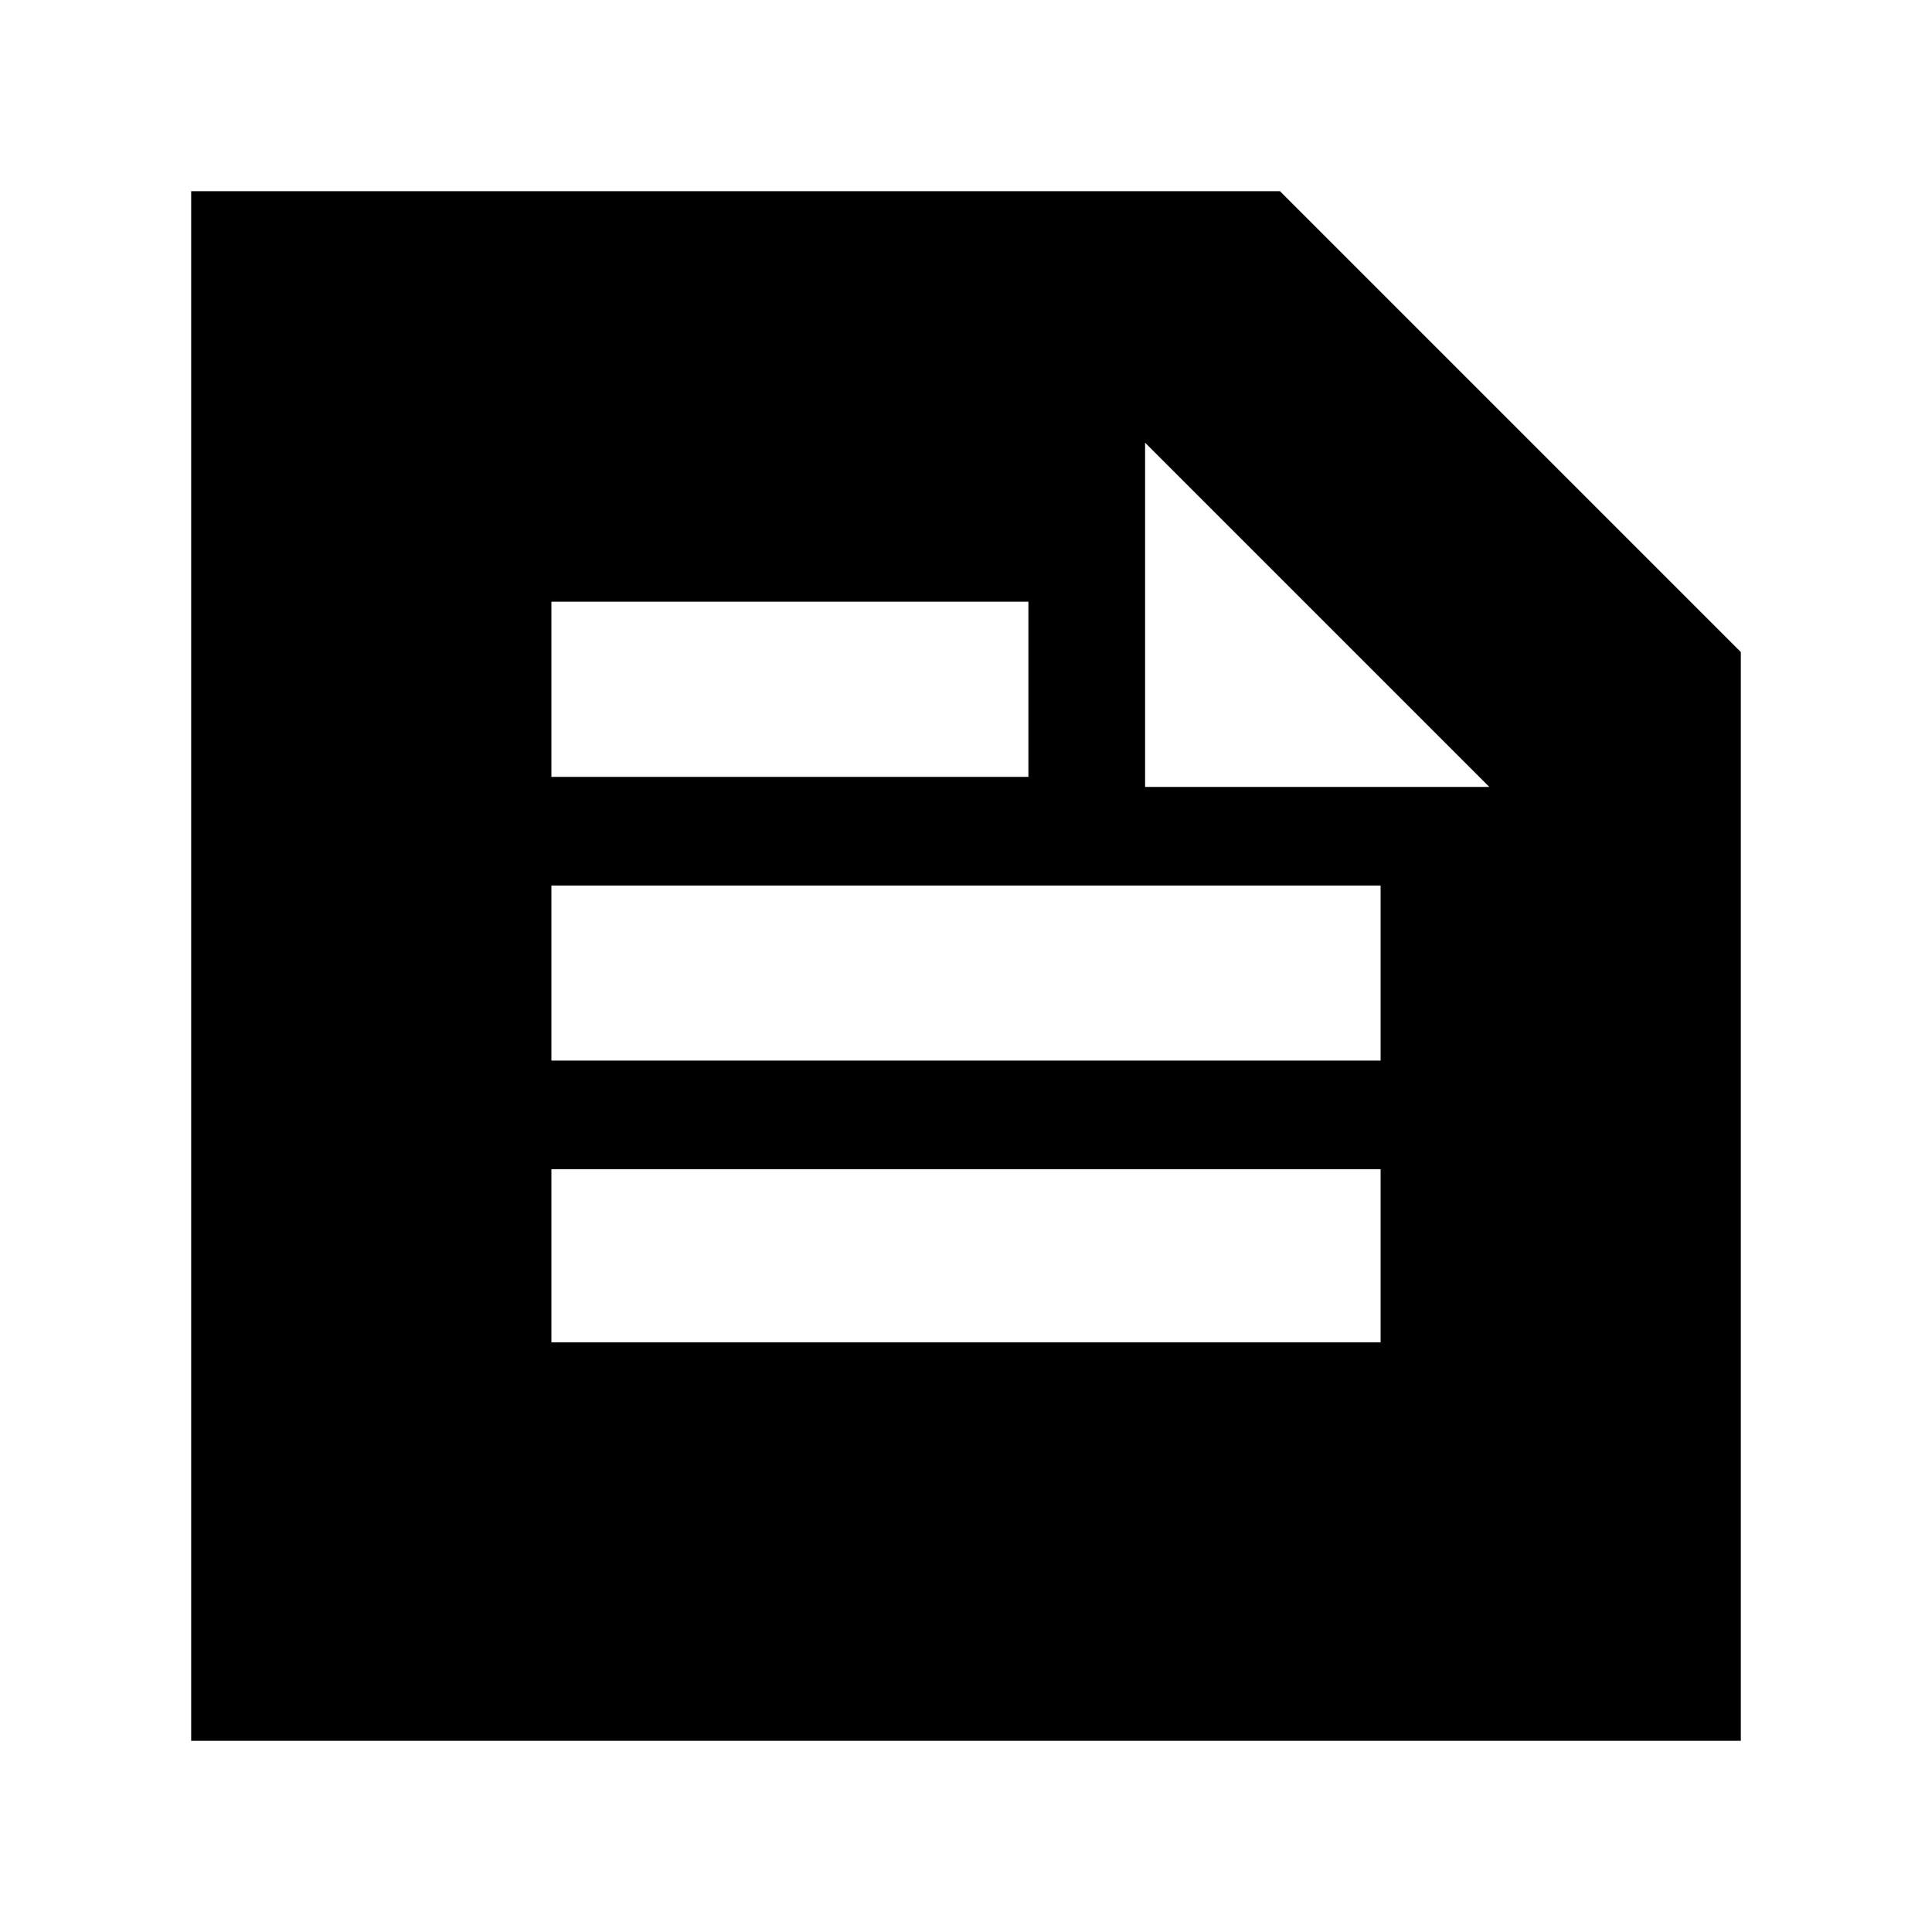 <svg xmlns="http://www.w3.org/2000/svg" height="20" width="20"><path d="M1.979 18.021V1.979H13.25l4.771 4.771v11.271Zm3.729-4.125h8.584v-1.792H5.708Zm0-5.854h4.938V6.229H5.708Zm0 2.937h8.584V9.167H5.708Zm6.146-2.833h3.563l-3.563-3.563Z"/></svg>